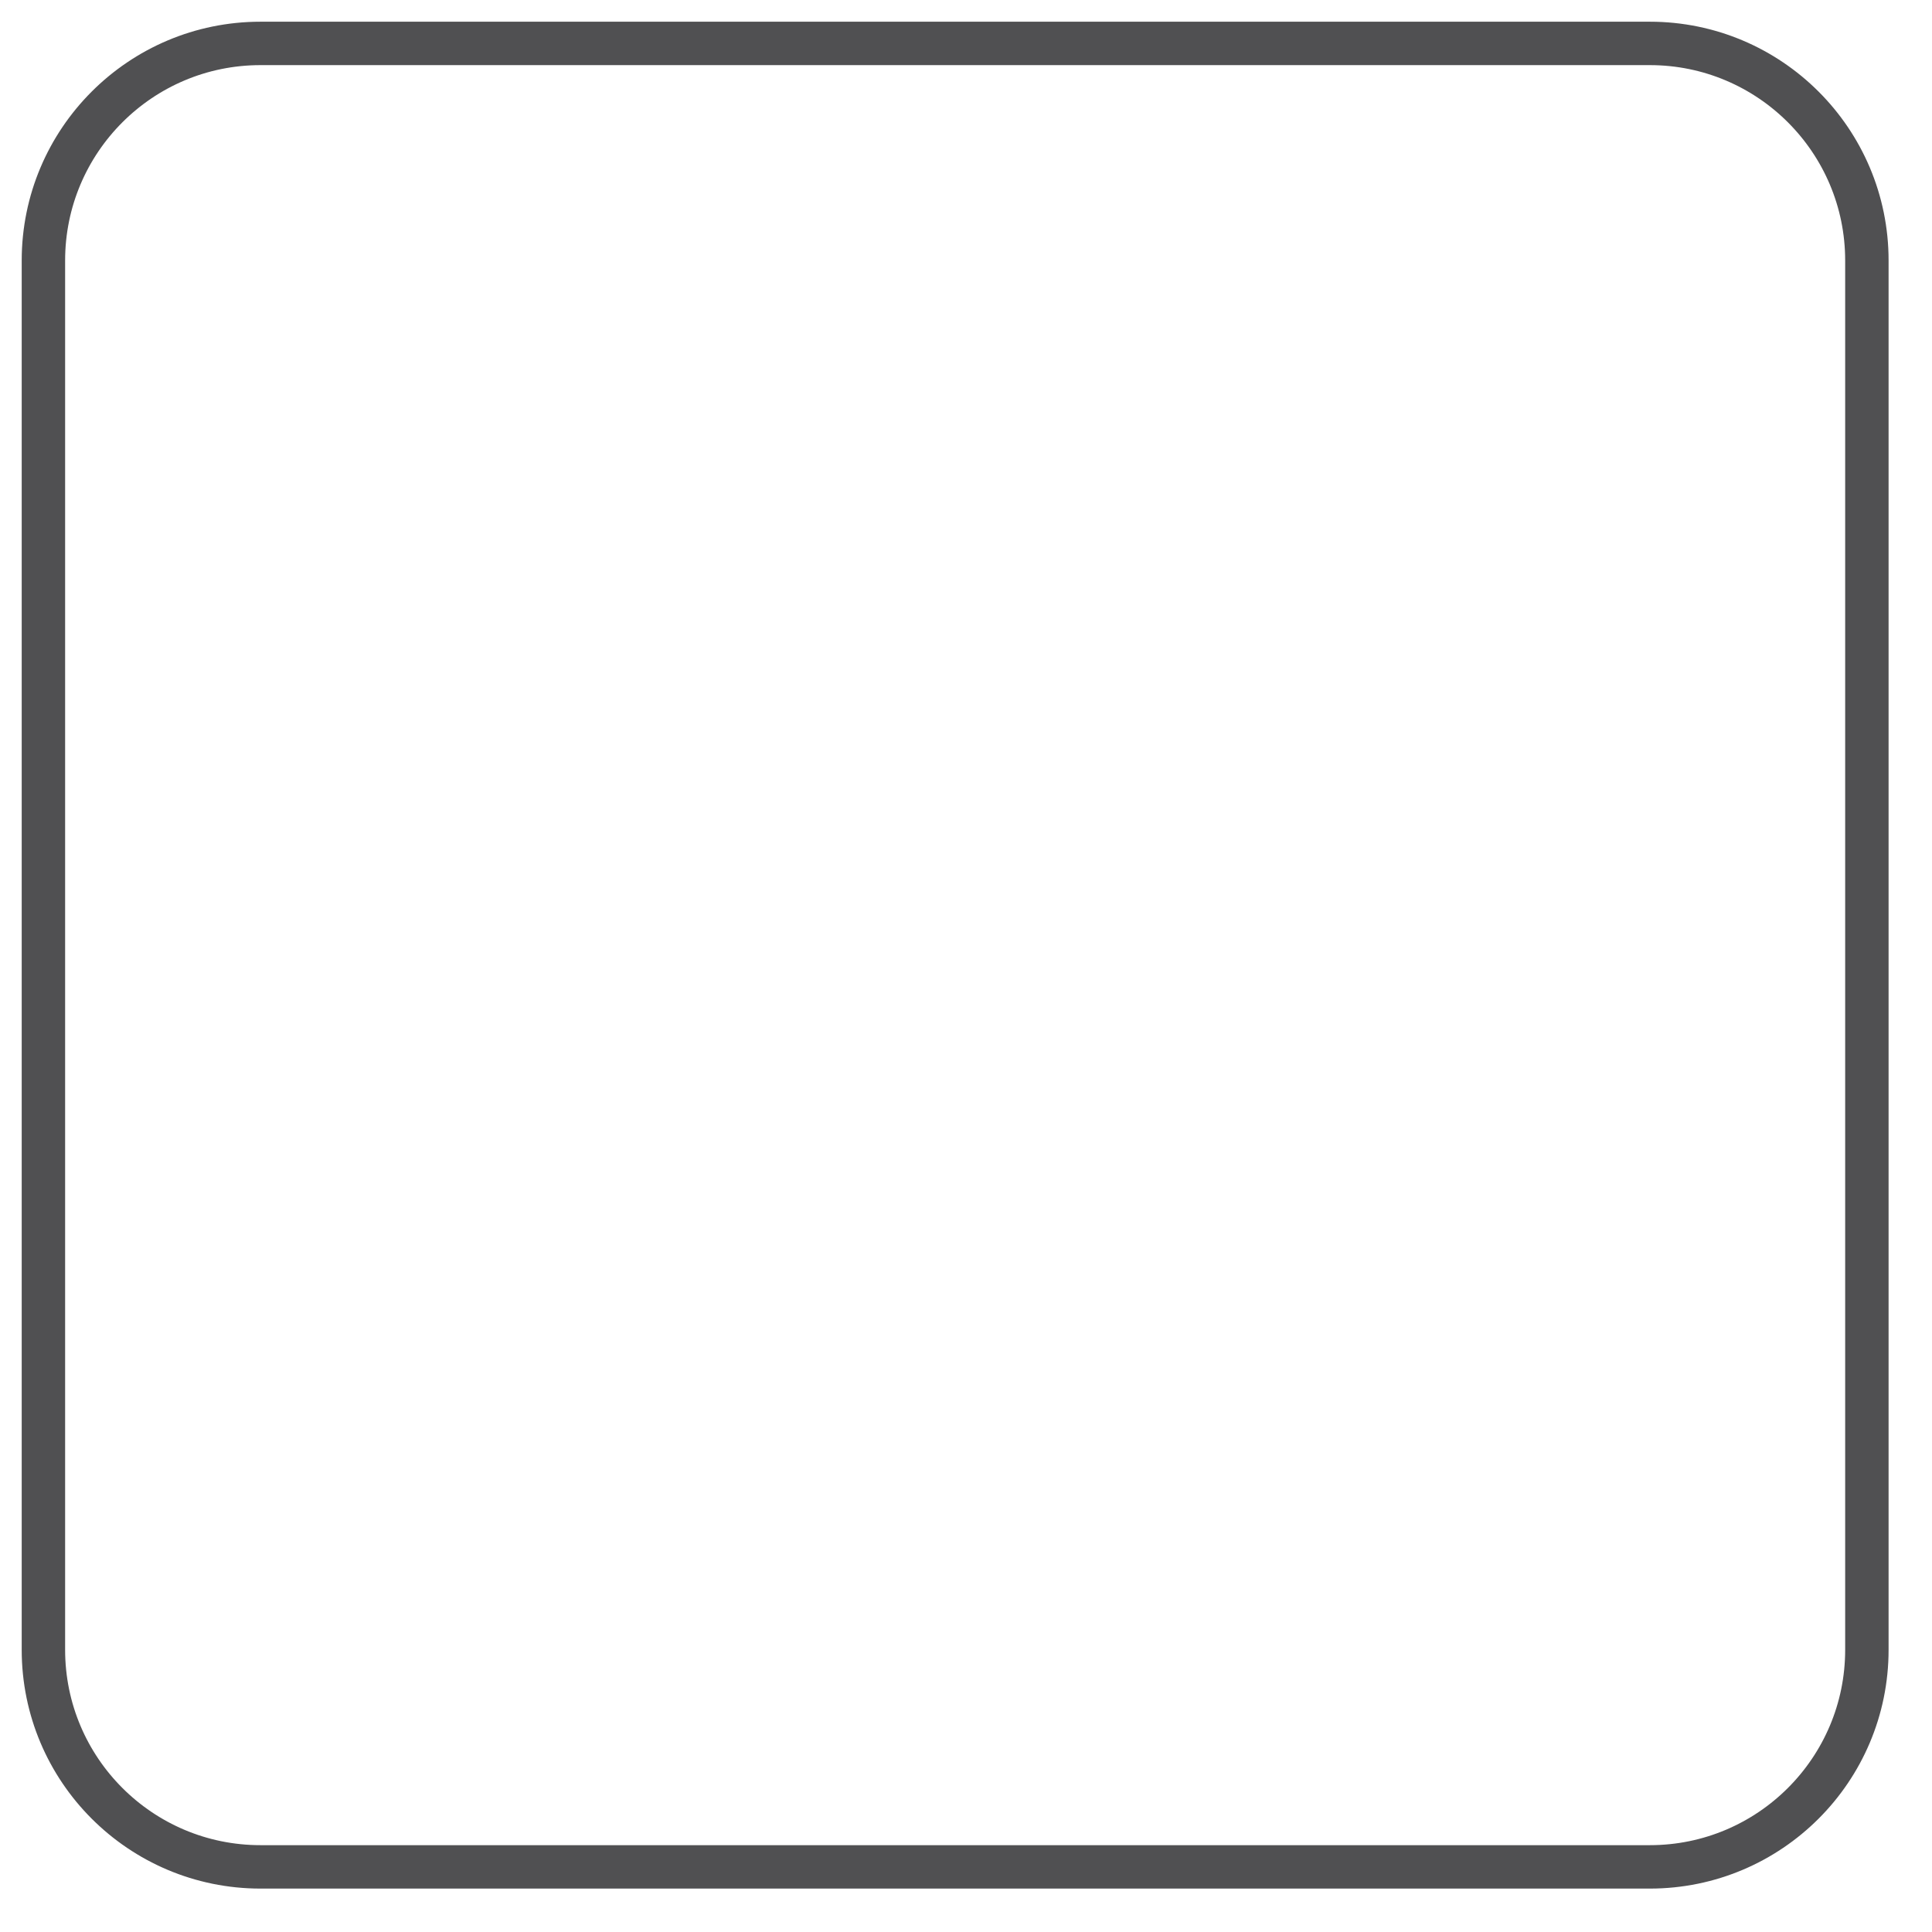 <svg 
 xmlns="http://www.w3.org/2000/svg"
 xmlns:xlink="http://www.w3.org/1999/xlink"
 width="44.5px" height="44.5px">
<path fill-rule="evenodd"  fill="none"
 d="M0.000,0.000 L44.000,0.000 L44.000,44.000 L0.000,44.000 L0.000,0.000 Z"/>
<path fill-rule="evenodd"  stroke="rgb(80, 80, 82)" stroke-width="1px" stroke-linecap="butt" stroke-linejoin="miter" fill="none"
 d="M6.000,1.000 L38.000,1.000 C40.761,1.000 43.000,3.239 43.000,6.000 L43.000,38.000 C43.000,40.761 40.761,43.000 38.000,43.000 L6.000,43.000 C3.239,43.000 1.000,40.761 1.000,38.000 L1.000,6.000 C1.000,3.239 3.239,1.000 6.000,1.000 Z"/>
</svg>
